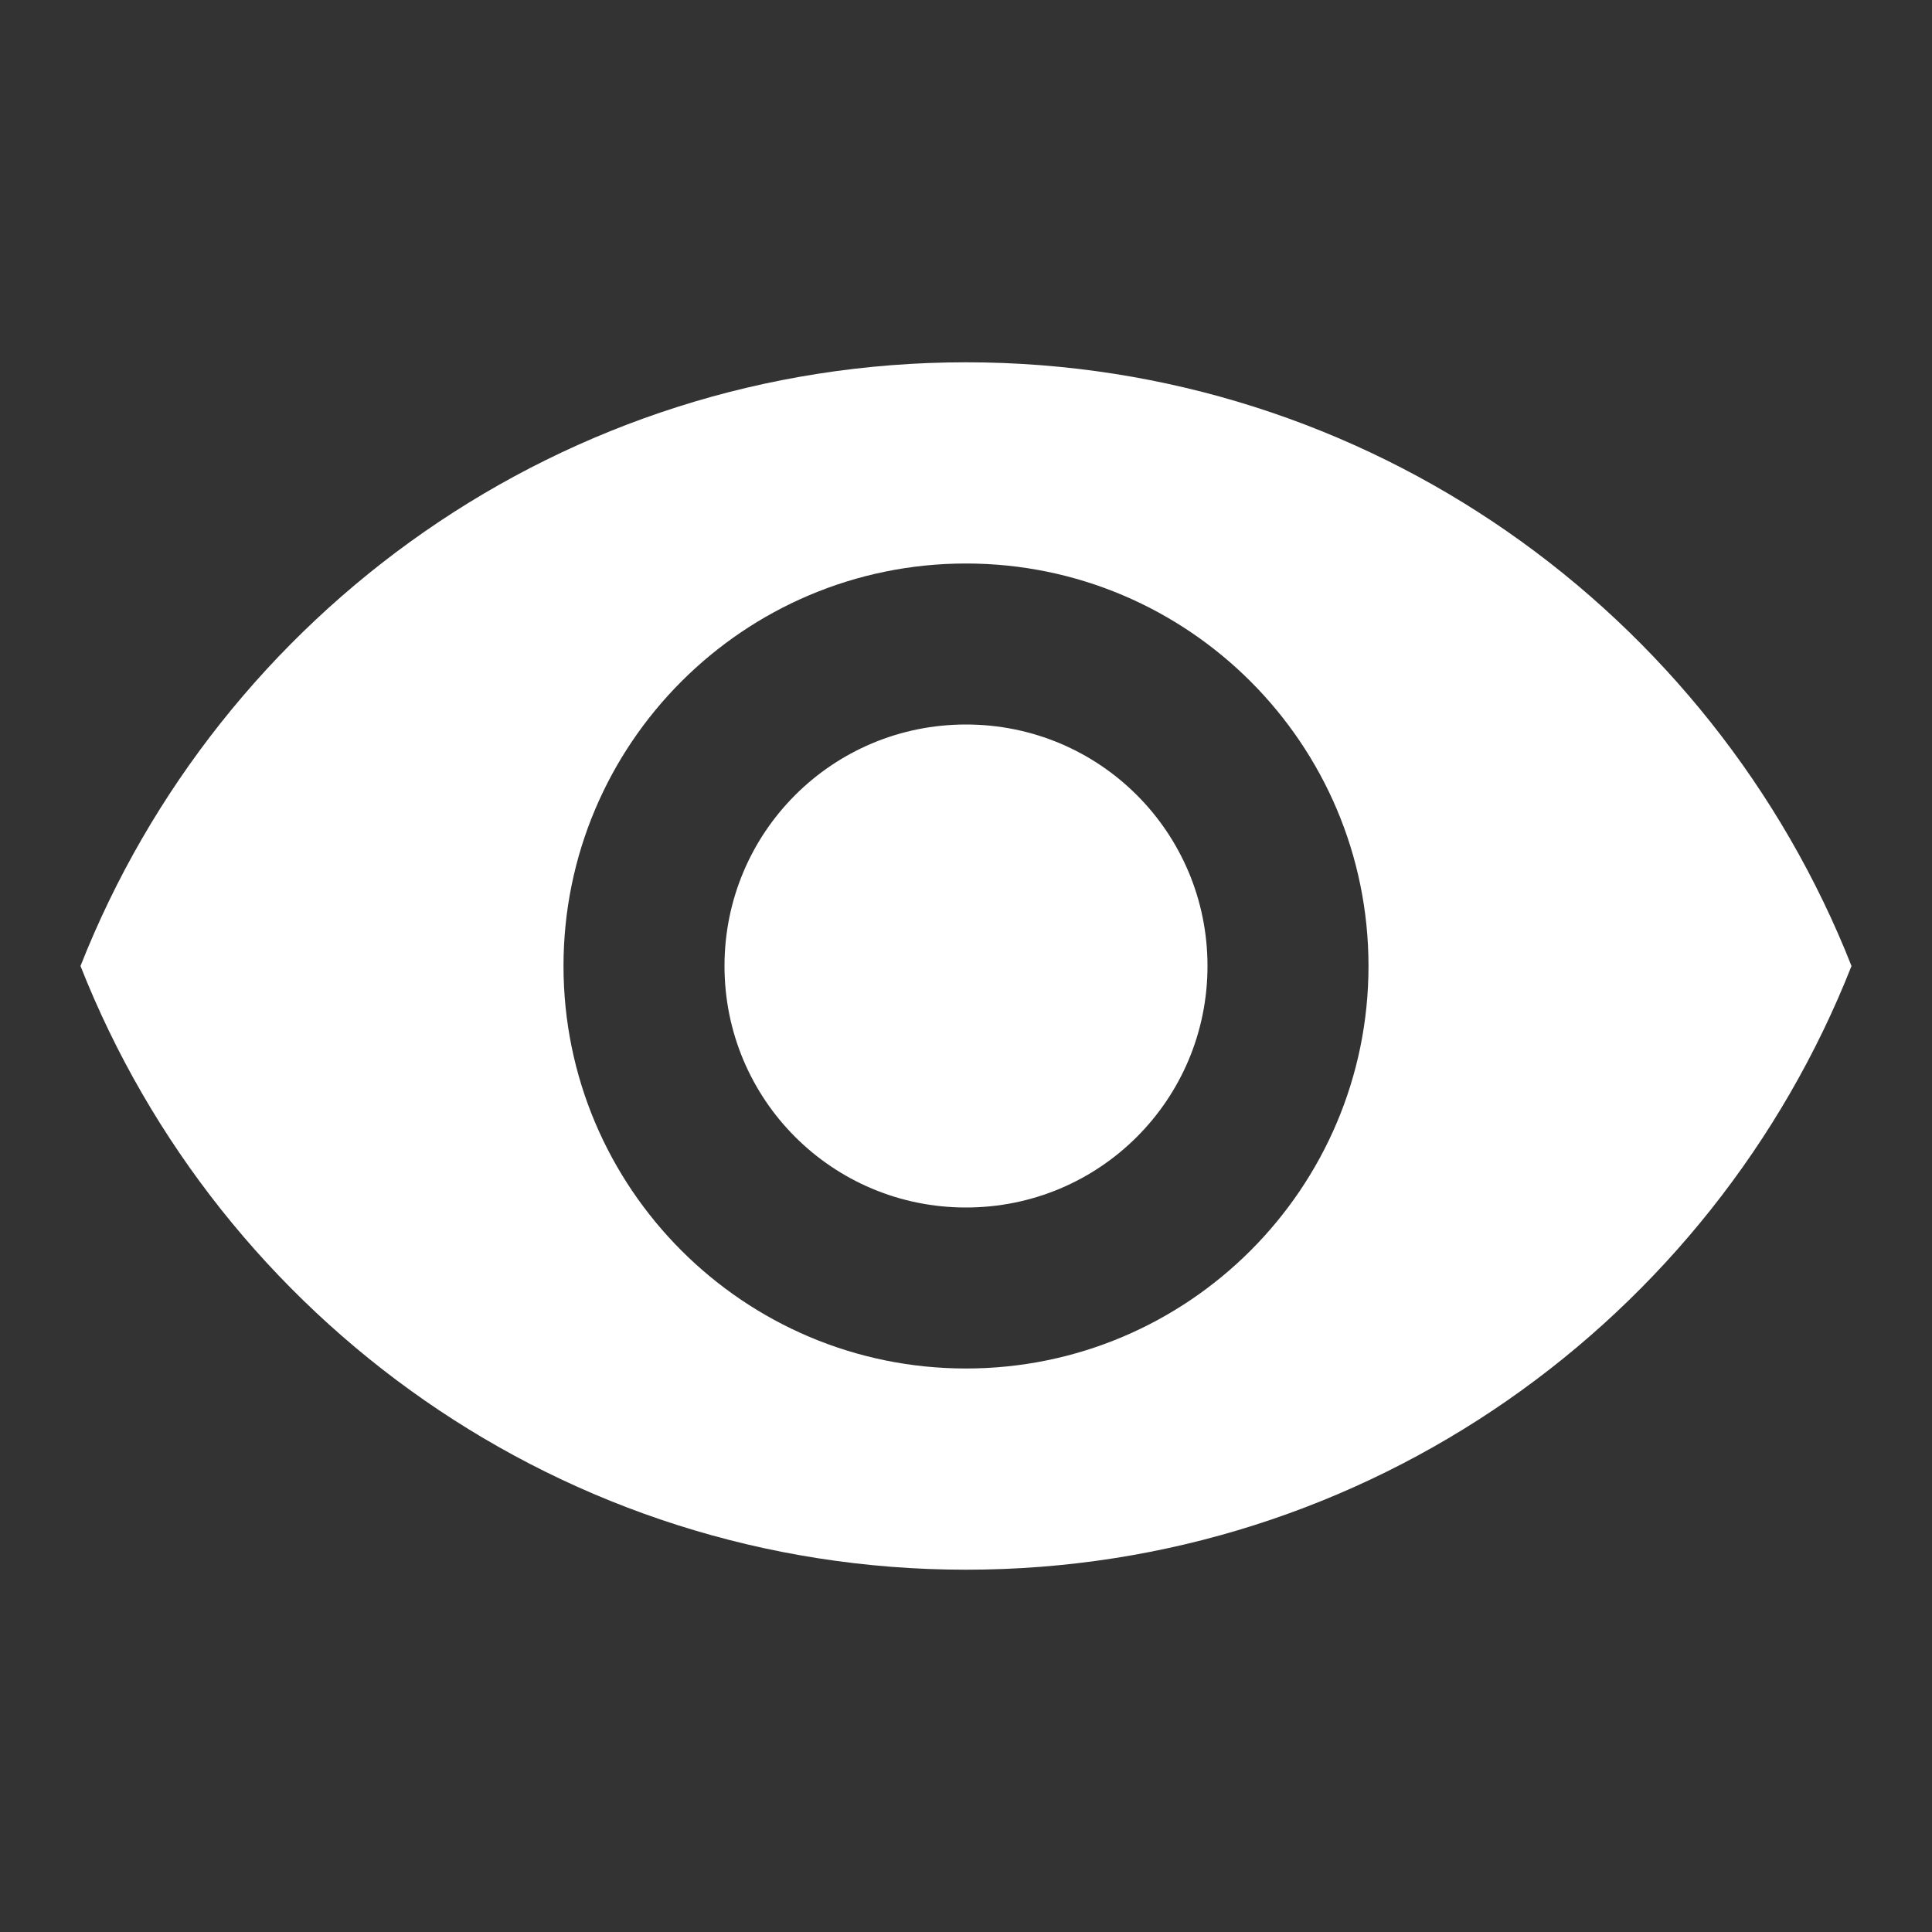 <svg width="21" height="21" viewBox="0 0 21 21" fill="none" xmlns="http://www.w3.org/2000/svg">
<rect x="0" y="0" width="21" height="21" fill="#333333" stroke="none"/>
<path d="M10.5 3.938C6.125 3.938 2.389 6.659 0.875 10.5C2.389 14.341 6.125 17.062 10.5 17.062C14.875 17.062 18.611 14.341 20.125 10.5C18.611 6.659 14.875 3.938 10.5 3.938ZM10.5 14.875C8.085 14.875 6.125 12.915 6.125 10.5C6.125 8.085 8.085 6.125 10.5 6.125C12.915 6.125 14.875 8.085 14.875 10.5C14.875 12.915 12.915 14.875 10.5 14.875ZM10.5 7.875C9.047 7.875 7.875 9.047 7.875 10.5C7.875 11.953 9.047 13.125 10.5 13.125C11.953 13.125 13.125 11.953 13.125 10.5C13.125 9.047 11.953 7.875 10.5 7.875Z" fill="white"/>
</svg>

